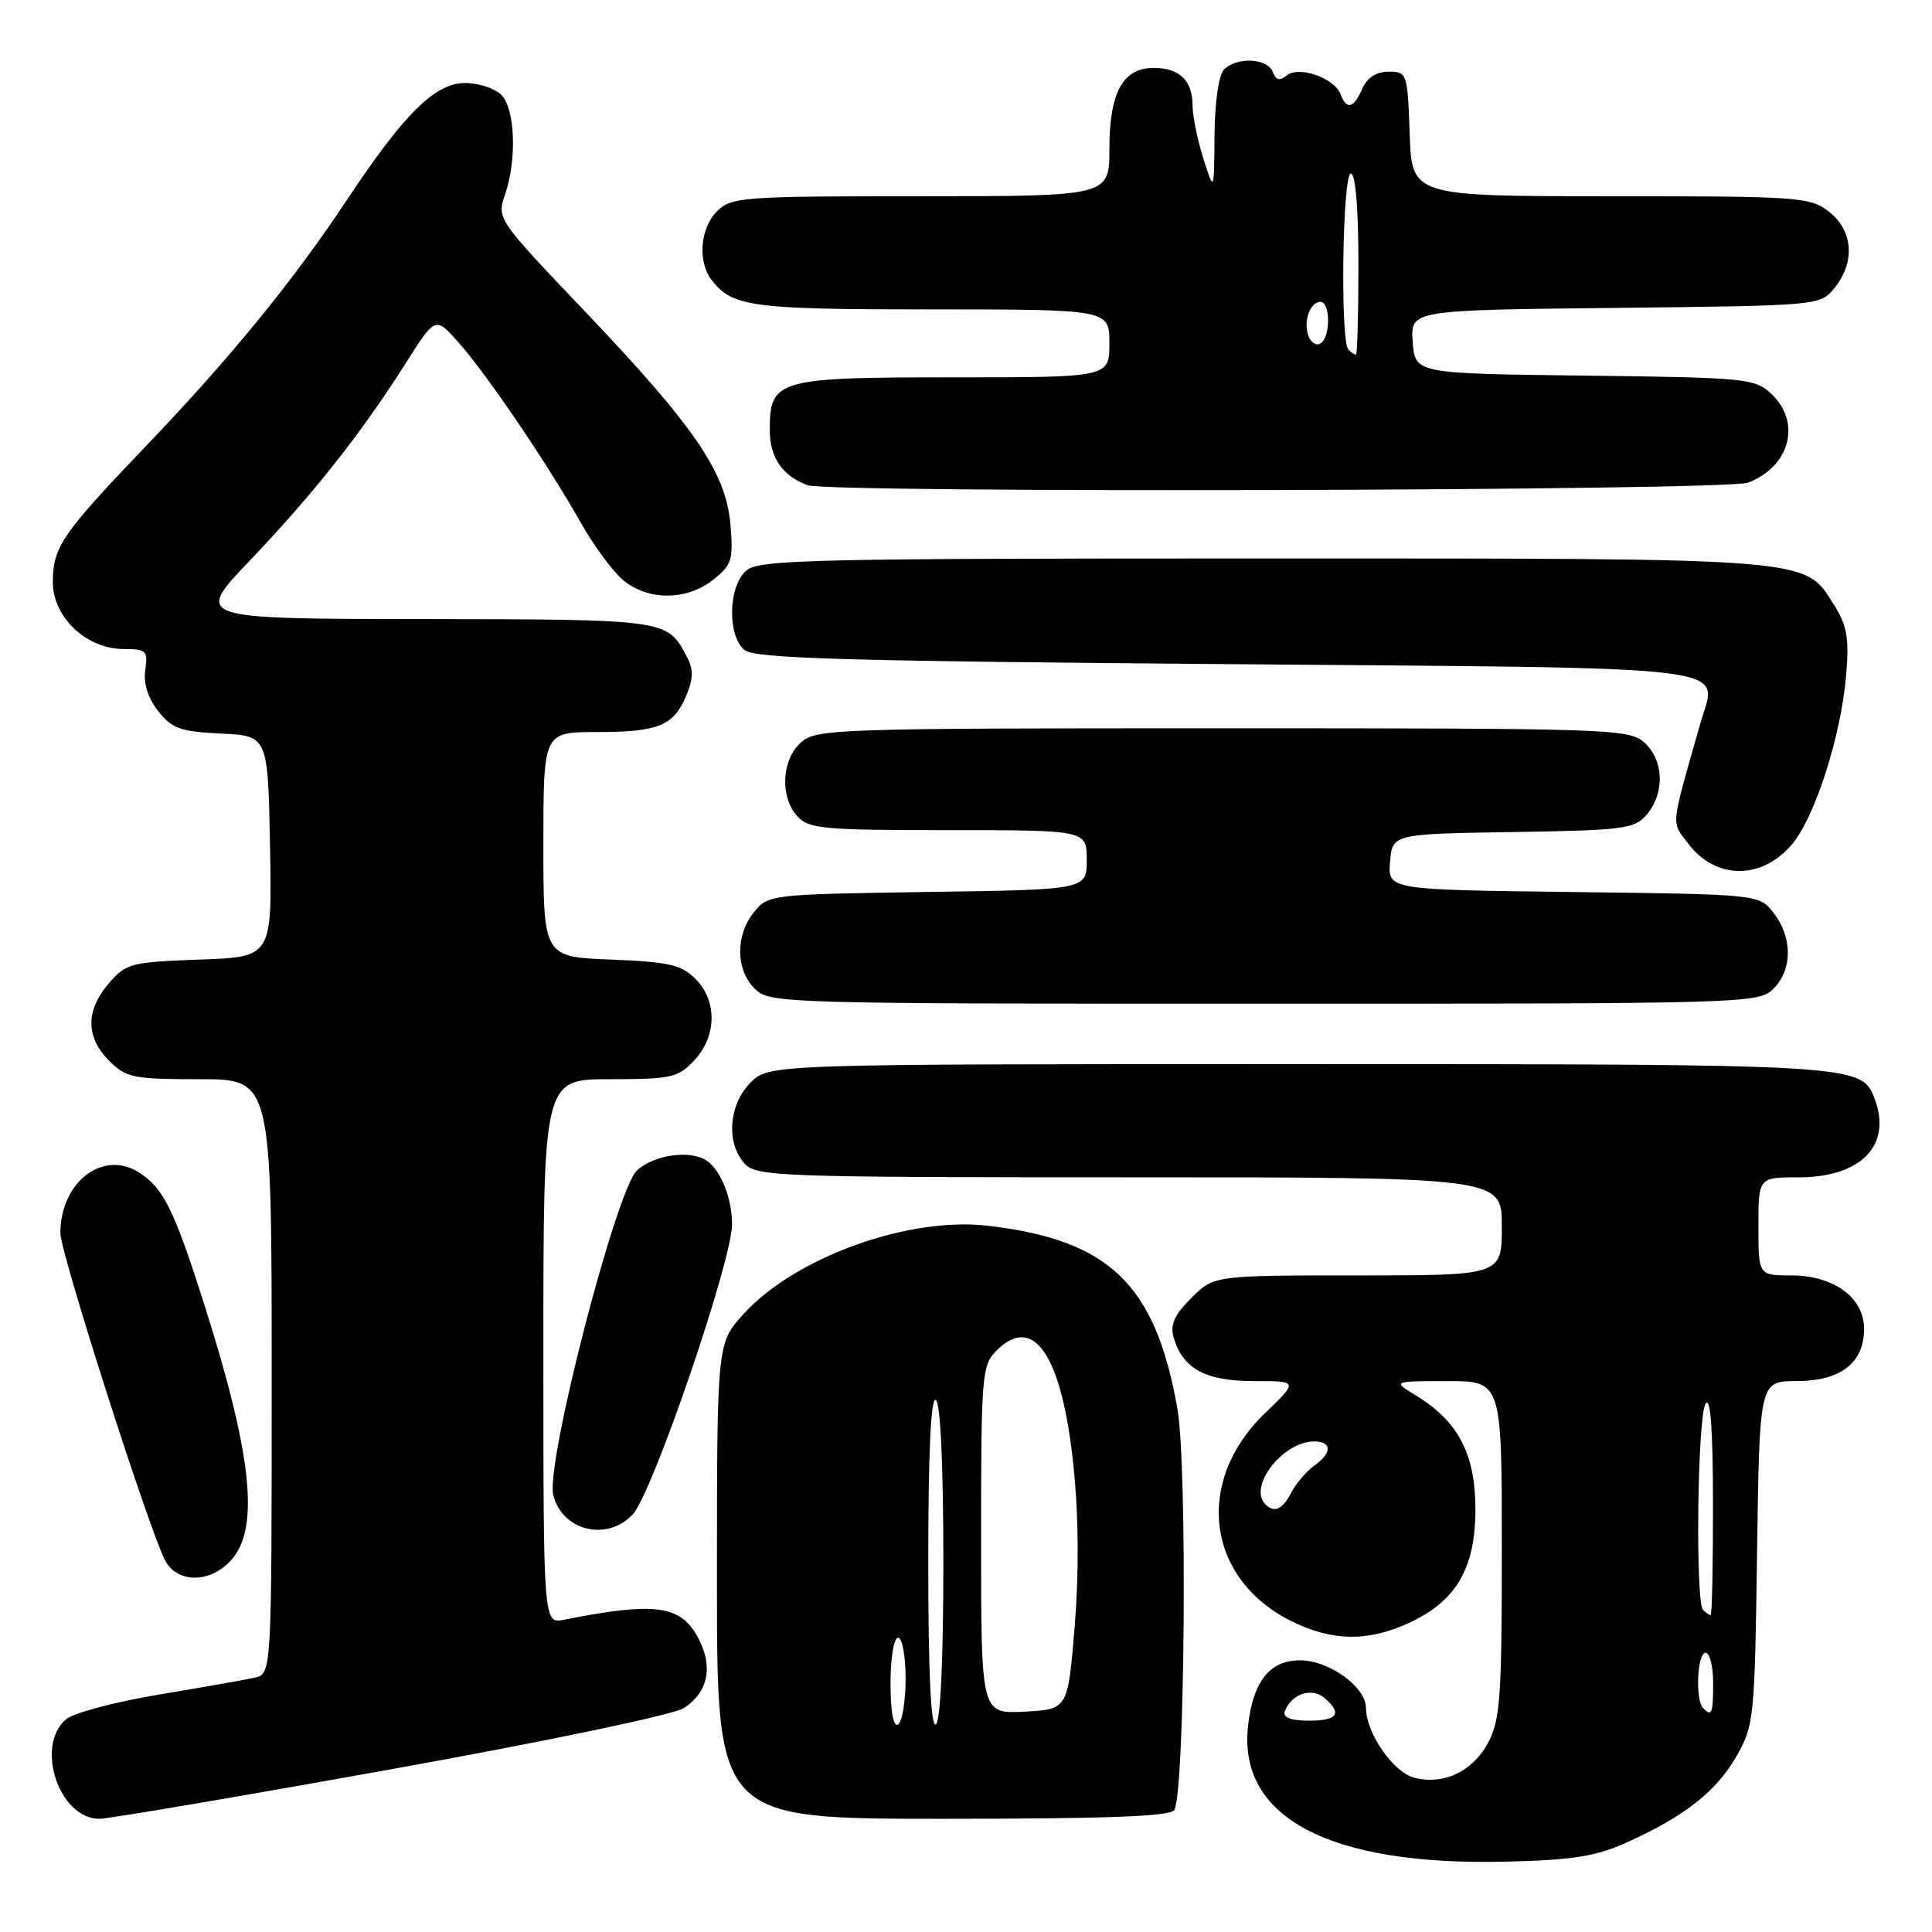 <?xml version="1.0" encoding="UTF-8" standalone="no"?>
<!DOCTYPE svg PUBLIC "-//W3C//DTD SVG 1.1//EN" "http://www.w3.org/Graphics/SVG/1.1/DTD/svg11.dtd" >
<svg xmlns="http://www.w3.org/2000/svg" xmlns:xlink="http://www.w3.org/1999/xlink" version="1.1" viewBox="0 0 256 256">
 <g >
 <path fill="currentColor"
d=" M 215.50 244.16 C 223.18 240.70 227.42 237.38 230.07 232.74 C 232.42 228.65 232.51 227.71 232.82 205.75 C 233.14 183.00 233.14 183.00 238.07 183.00 C 243.90 183.00 247.00 180.59 247.00 176.07 C 247.00 171.95 242.98 169.00 237.37 169.00 C 233.00 169.00 233.00 169.00 233.00 162.50 C 233.00 156.00 233.00 156.00 238.37 156.00 C 246.64 156.00 250.75 151.71 248.38 145.54 C 246.64 141.03 246.22 141.00 172.00 141.00 C 101.91 141.00 101.91 141.00 99.45 143.45 C 96.56 146.35 96.18 151.44 98.65 154.17 C 100.22 155.90 103.12 156.00 149.65 156.00 C 199.00 156.00 199.00 156.00 199.00 162.50 C 199.00 169.00 199.00 169.00 179.92 169.00 C 160.85 169.00 160.85 169.00 157.85 171.99 C 155.60 174.25 155.02 175.54 155.52 177.24 C 156.72 181.36 159.73 183.00 166.13 183.00 C 172.04 183.00 172.04 183.00 167.62 187.25 C 158.14 196.36 159.88 209.38 171.32 214.91 C 176.62 217.48 181.23 217.53 186.60 215.09 C 192.92 212.22 195.50 207.85 195.50 200.00 C 195.50 192.67 193.23 188.33 187.61 184.90 C 184.50 183.01 184.50 183.01 191.75 183.00 C 199.00 183.00 199.00 183.00 199.00 205.27 C 199.00 224.98 198.79 227.92 197.16 230.96 C 195.14 234.73 191.30 236.54 187.43 235.57 C 184.64 234.87 181.01 229.65 181.00 226.32 C 181.00 223.53 176.11 220.00 172.25 220.00 C 168.26 220.00 166.05 222.77 165.38 228.61 C 163.97 240.82 176.10 247.24 199.50 246.68 C 208.39 246.47 211.46 245.98 215.50 244.16 Z  M 51.80 234.44 C 72.76 230.67 89.27 227.21 90.64 226.32 C 93.80 224.24 94.52 220.90 92.59 217.18 C 90.27 212.68 86.97 212.21 74.75 214.62 C 72.00 215.16 72.00 215.16 72.00 179.08 C 72.00 143.00 72.00 143.00 80.83 143.00 C 88.94 143.00 89.84 142.80 91.99 140.51 C 94.99 137.31 95.06 132.61 92.14 129.69 C 90.27 127.83 88.60 127.45 80.97 127.15 C 72.00 126.80 72.00 126.80 72.00 111.90 C 72.00 97.00 72.00 97.00 79.07 97.00 C 87.26 97.00 89.27 96.18 90.95 92.13 C 91.91 89.80 91.91 88.69 90.92 86.84 C 88.39 82.09 88.21 82.07 56.12 82.03 C 25.73 82.00 25.73 82.00 33.13 74.25 C 41.54 65.43 47.96 57.30 53.72 48.19 C 57.70 41.90 57.70 41.90 60.82 45.45 C 64.67 49.83 72.62 61.57 76.95 69.25 C 78.74 72.42 81.34 75.91 82.73 77.00 C 86.05 79.62 91.04 79.55 94.48 76.84 C 96.97 74.88 97.18 74.20 96.79 69.54 C 96.22 62.63 92.07 56.55 77.44 41.19 C 65.95 29.14 65.82 28.95 66.90 25.84 C 68.51 21.22 68.27 14.41 66.43 12.57 C 65.56 11.71 63.41 11.00 61.63 11.00 C 57.65 11.00 53.54 15.07 45.96 26.50 C 38.90 37.16 30.48 47.47 19.44 59.00 C 8.23 70.71 7.00 72.50 7.00 77.13 C 7.00 81.79 11.46 86.00 16.40 86.00 C 19.38 86.00 19.62 86.23 19.25 88.76 C 18.99 90.55 19.59 92.48 20.96 94.22 C 22.78 96.54 23.92 96.95 29.29 97.20 C 35.50 97.50 35.50 97.50 35.78 112.15 C 36.05 126.81 36.05 126.81 26.44 127.15 C 17.34 127.48 16.69 127.65 14.41 130.31 C 11.33 133.89 11.35 137.44 14.45 140.55 C 16.72 142.81 17.65 143.00 26.45 143.00 C 36.00 143.00 36.00 143.00 36.00 182.39 C 36.00 221.78 36.00 221.78 33.75 222.30 C 32.51 222.58 26.78 223.59 21.00 224.55 C 15.22 225.52 9.71 226.98 8.75 227.81 C 4.60 231.37 7.83 241.00 13.17 241.00 C 14.37 241.00 31.75 238.05 51.80 234.44 Z  M 155.60 239.84 C 157.01 237.55 157.35 194.17 156.01 186.64 C 153.10 170.17 147.02 164.31 130.92 162.42 C 120.34 161.18 105.29 166.62 98.49 174.15 C 95.00 178.01 95.00 178.01 95.00 209.50 C 95.00 241.00 95.00 241.00 124.94 241.00 C 146.62 241.00 155.08 240.68 155.60 239.84 Z  M 30.93 206.37 C 34.39 201.96 33.24 192.16 26.93 172.41 C 23.06 160.30 21.67 157.48 18.49 155.40 C 13.69 152.26 8.00 156.60 8.00 163.40 C 8.00 166.01 19.82 202.92 21.89 206.79 C 23.59 209.97 28.26 209.75 30.93 206.37 Z  M 83.84 200.67 C 86.45 197.89 97.00 167.07 97.00 162.22 C 97.00 158.75 95.51 155.04 93.60 153.77 C 91.45 152.33 86.60 153.03 84.40 155.09 C 81.63 157.70 72.27 193.97 73.31 198.11 C 74.50 202.85 80.43 204.30 83.84 200.67 Z  M 235.00 131.00 C 237.51 128.49 237.53 124.25 235.04 121.00 C 233.12 118.50 233.12 118.50 208.50 118.20 C 183.89 117.90 183.89 117.90 184.19 114.20 C 184.50 110.50 184.50 110.50 200.50 110.25 C 215.38 110.01 216.62 109.84 218.25 107.88 C 220.62 105.03 220.46 100.72 217.90 98.40 C 215.88 96.58 213.49 96.50 162.00 96.50 C 110.51 96.50 108.12 96.58 106.10 98.40 C 103.56 100.71 103.33 105.60 105.65 108.17 C 107.14 109.82 109.15 110.00 125.65 110.00 C 144.00 110.00 144.00 110.00 144.00 113.94 C 144.00 117.89 144.00 117.89 122.91 118.19 C 102.12 118.50 101.79 118.53 99.91 120.86 C 97.43 123.92 97.47 128.47 100.00 131.00 C 101.96 132.96 103.33 133.00 167.50 133.00 C 231.67 133.00 233.04 132.96 235.00 131.00 Z  M 237.47 111.85 C 240.51 108.24 243.95 97.48 244.62 89.50 C 245.04 84.57 244.75 82.91 243.04 80.19 C 239.05 73.85 240.88 74.00 167.36 74.00 C 106.70 74.00 100.49 74.15 98.83 75.65 C 96.48 77.78 96.37 84.23 98.65 86.13 C 100.00 87.25 111.78 87.59 162.29 88.00 C 231.90 88.56 227.55 88.03 225.35 95.71 C 221.31 109.86 221.43 108.76 223.64 111.71 C 227.27 116.59 233.44 116.65 237.47 111.85 Z  M 231.60 63.96 C 237.19 61.84 238.74 55.98 234.71 52.19 C 232.52 50.14 231.38 50.03 209.96 49.77 C 187.50 49.50 187.50 49.50 187.19 45.30 C 186.89 41.09 186.89 41.09 214.03 40.80 C 241.18 40.50 241.18 40.50 243.09 38.14 C 245.85 34.73 245.55 30.58 242.37 28.07 C 239.85 26.10 238.52 26.00 213.41 26.00 C 187.08 26.00 187.08 26.00 186.79 17.75 C 186.51 9.69 186.44 9.50 184.00 9.50 C 182.37 9.50 181.16 10.28 180.51 11.75 C 179.36 14.37 178.45 14.61 177.63 12.48 C 176.80 10.32 172.09 8.68 170.50 10.00 C 169.58 10.76 169.07 10.63 168.65 9.53 C 167.95 7.71 163.90 7.50 162.20 9.20 C 161.49 9.91 160.97 13.50 160.93 17.95 C 160.87 25.50 160.87 25.50 159.45 21.00 C 158.67 18.52 158.02 15.35 158.02 13.95 C 158.00 10.65 156.28 9.00 152.86 9.00 C 148.78 9.00 147.00 12.27 147.00 19.72 C 147.00 26.00 147.00 26.00 122.00 26.00 C 98.33 26.00 96.89 26.11 95.00 28.00 C 92.77 30.23 92.42 34.66 94.28 37.09 C 97.03 40.66 99.54 41.00 123.43 41.00 C 147.00 41.00 147.00 41.00 147.00 45.50 C 147.00 50.00 147.00 50.00 126.33 50.00 C 102.93 50.00 102.00 50.27 102.00 57.00 C 102.00 60.62 103.68 63.07 107.00 64.29 C 109.90 65.36 228.75 65.04 231.60 63.96 Z  M 170.23 226.82 C 170.99 224.53 173.73 223.53 175.42 224.93 C 177.93 227.01 177.28 228.00 173.42 228.00 C 171.11 228.00 169.97 227.58 170.23 226.82 Z  M 225.67 226.33 C 224.61 225.28 224.89 219.00 226.00 219.00 C 226.55 219.00 227.00 220.80 227.00 223.00 C 227.00 227.09 226.83 227.50 225.67 226.33 Z  M 225.67 213.33 C 224.62 212.29 224.92 187.67 226.00 186.00 C 226.65 184.99 226.97 189.36 226.98 199.25 C 226.99 207.36 226.85 214.00 226.67 214.00 C 226.48 214.00 226.03 213.70 225.67 213.33 Z  M 167.67 199.33 C 165.33 197.00 169.99 191.00 174.13 191.00 C 176.52 191.00 176.53 192.51 174.16 194.19 C 173.15 194.91 171.78 196.51 171.12 197.75 C 169.91 200.04 168.86 200.52 167.67 199.33 Z  M 118.00 223.06 C 118.00 219.69 118.44 217.00 119.00 217.00 C 119.55 217.00 120.00 219.45 120.00 222.44 C 120.00 225.43 119.55 228.16 119.00 228.50 C 118.38 228.89 118.00 226.84 118.00 223.06 Z  M 123.00 207.00 C 123.00 192.51 123.34 185.10 124.00 185.50 C 124.62 185.88 125.00 194.16 125.00 207.00 C 125.00 219.84 124.62 228.12 124.00 228.50 C 123.34 228.90 123.00 221.49 123.00 207.00 Z  M 130.00 204.05 C 130.00 182.10 130.10 180.90 132.06 178.94 C 136.99 174.01 140.74 179.65 142.24 194.25 C 142.93 200.89 142.98 208.37 142.40 215.50 C 141.50 226.50 141.50 226.50 135.75 226.80 C 130.00 227.10 130.00 227.10 130.00 204.05 Z  M 178.67 46.33 C 177.57 45.23 177.88 23.00 179.00 23.00 C 179.61 23.00 180.00 27.67 180.00 35.00 C 180.00 41.60 179.85 47.00 179.67 47.00 C 179.48 47.00 179.03 46.70 178.67 46.33 Z  M 173.39 44.56 C 172.65 42.65 173.57 40.00 174.97 40.00 C 176.30 40.00 176.32 44.69 174.99 45.50 C 174.44 45.85 173.72 45.42 173.39 44.56 Z "/>
</g>
</svg>